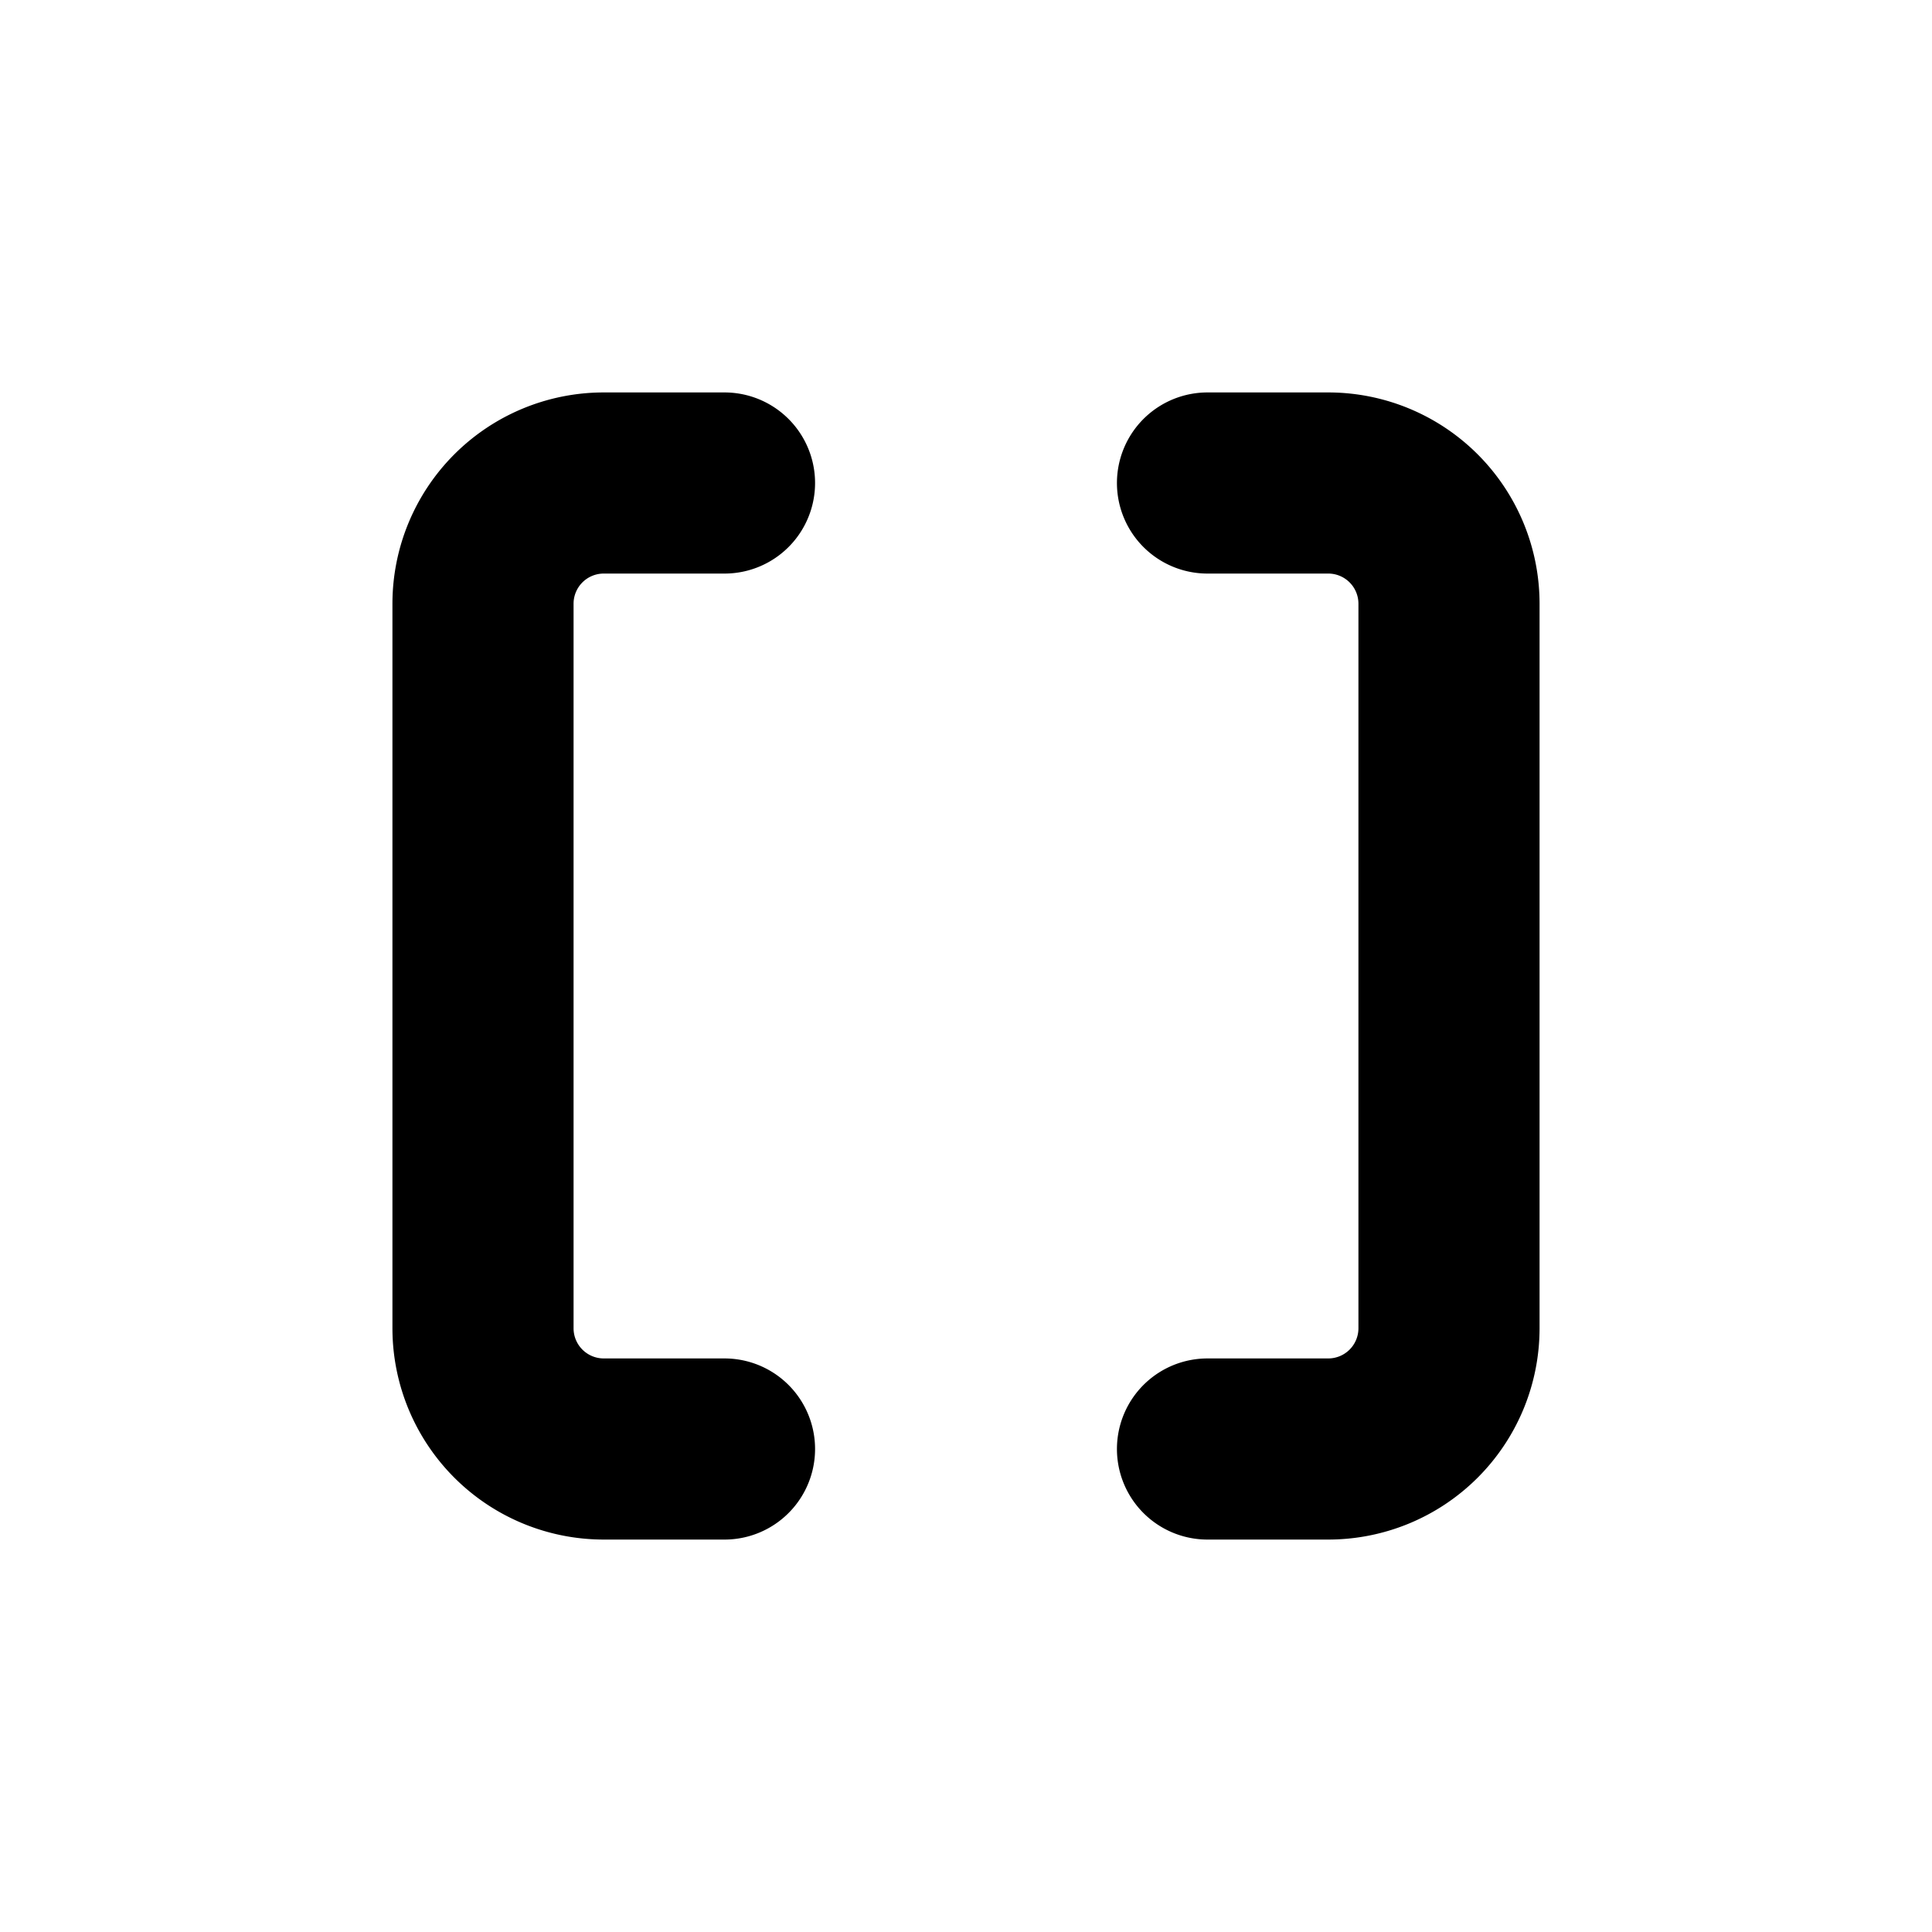 <svg xmlns="http://www.w3.org/2000/svg" viewBox="0 0 16 16" width="32" height="32">
  <rect width="16" height="16" fill="#FFFFFF"/>
  <path d="M6 4H5a1 1 0 0 0-1 1v6a1 1 0 0 0 1 1h1" fill="none" stroke="#000000" stroke-width="1.5" stroke-linecap="round" stroke-linejoin="round"/>
  <path d="M10 4h1a1 1 0 0 1 1 1v6a1 1 0 0 1-1 1h-1" fill="none" stroke="#000000" stroke-width="1.5" stroke-linecap="round" stroke-linejoin="round"/>
</svg>
